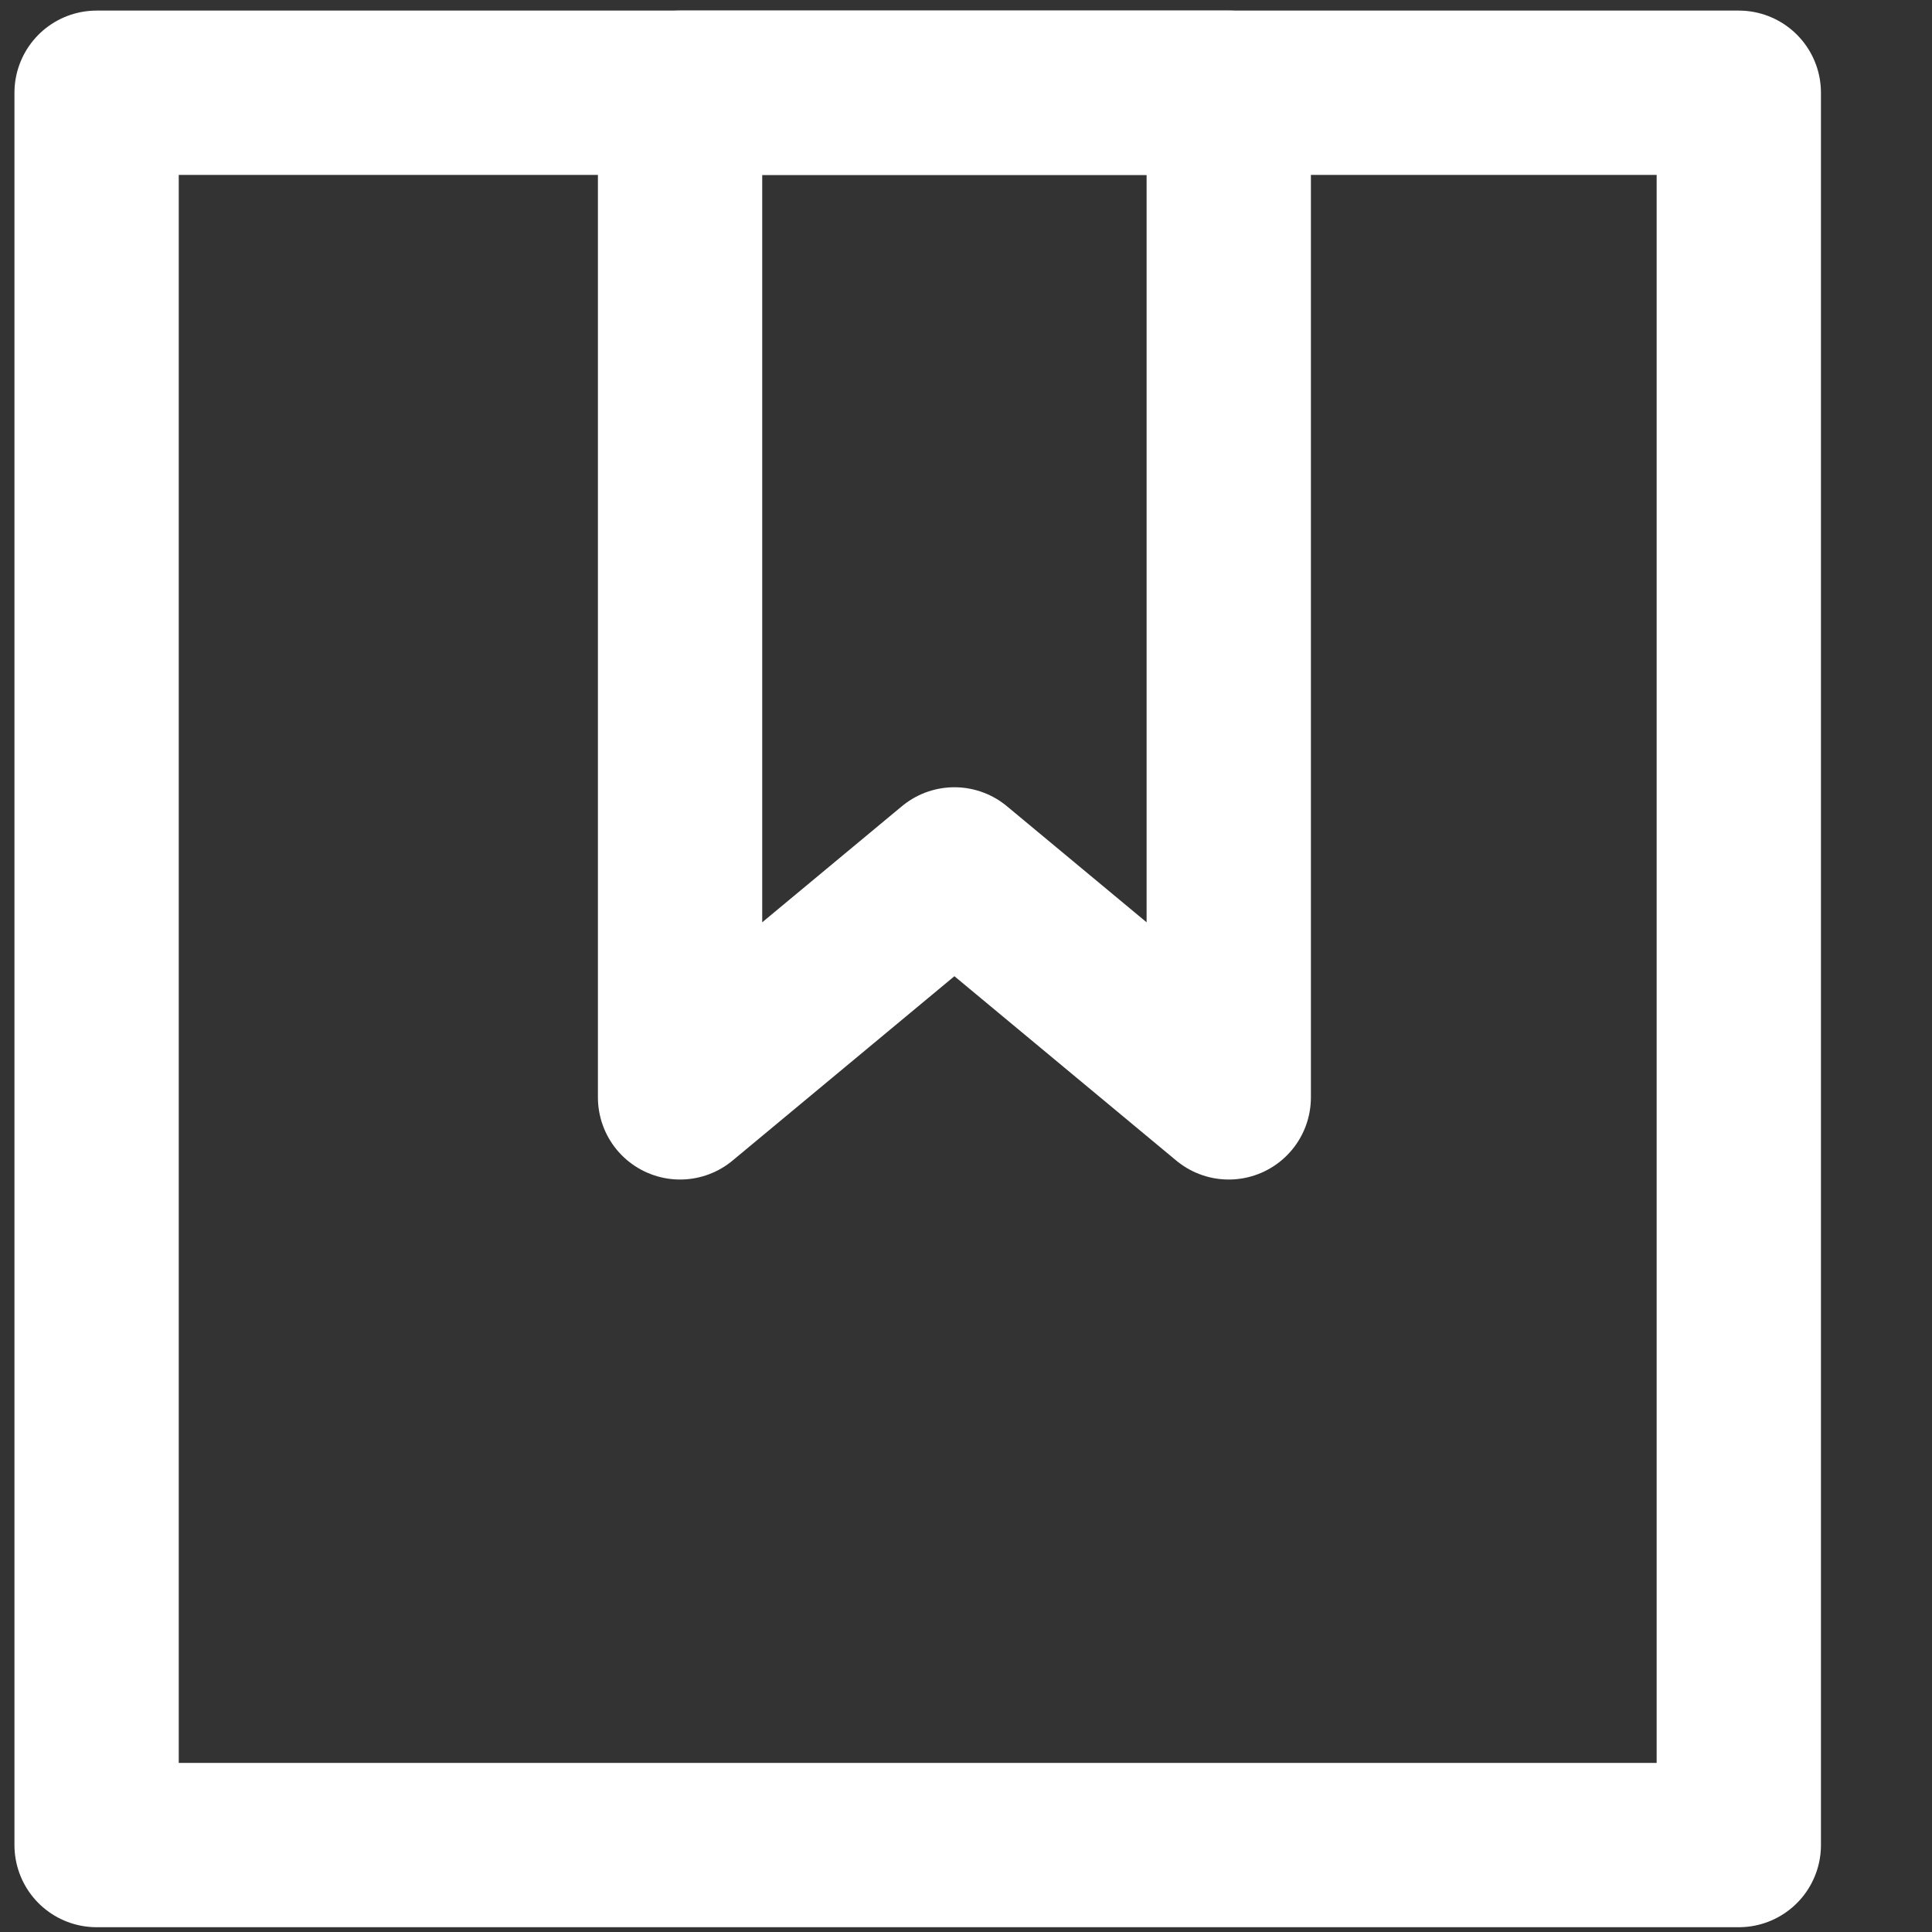 <?xml version="1.0" encoding="utf-8"?>
<!-- Generator: Adobe Illustrator 22.0.1, SVG Export Plug-In . SVG Version: 6.00 Build 0)  -->
<svg version="1.1" id="圖層_1" xmlns="http://www.w3.org/2000/svg" xmlns:xlink="http://www.w3.org/1999/xlink" x="0px" y="0px"
	 viewBox="0 0 100 100" style="enable-background:new 0 0 100 100;" xml:space="preserve">
<rect x="0" y="0" width="100" height="100" fill="#333333" stroke="none"/>
<style type="text/css">
	.st0{fill:none;stroke:#FFFFFF;stroke-width:8.504;stroke-linejoin:round;stroke-miterlimit:10;}
</style>
<g>
	<polygon class="st0" points="5,4.8 84.7,4.8 90,4.8 90,10 90,95.5 5,95.5 	"/>
	<polygon class="st0" points="35.2,4.8 63.6,4.8 63.6,56.8 49.4,45 35.2,56.8 	"/>
</g>
</svg>
